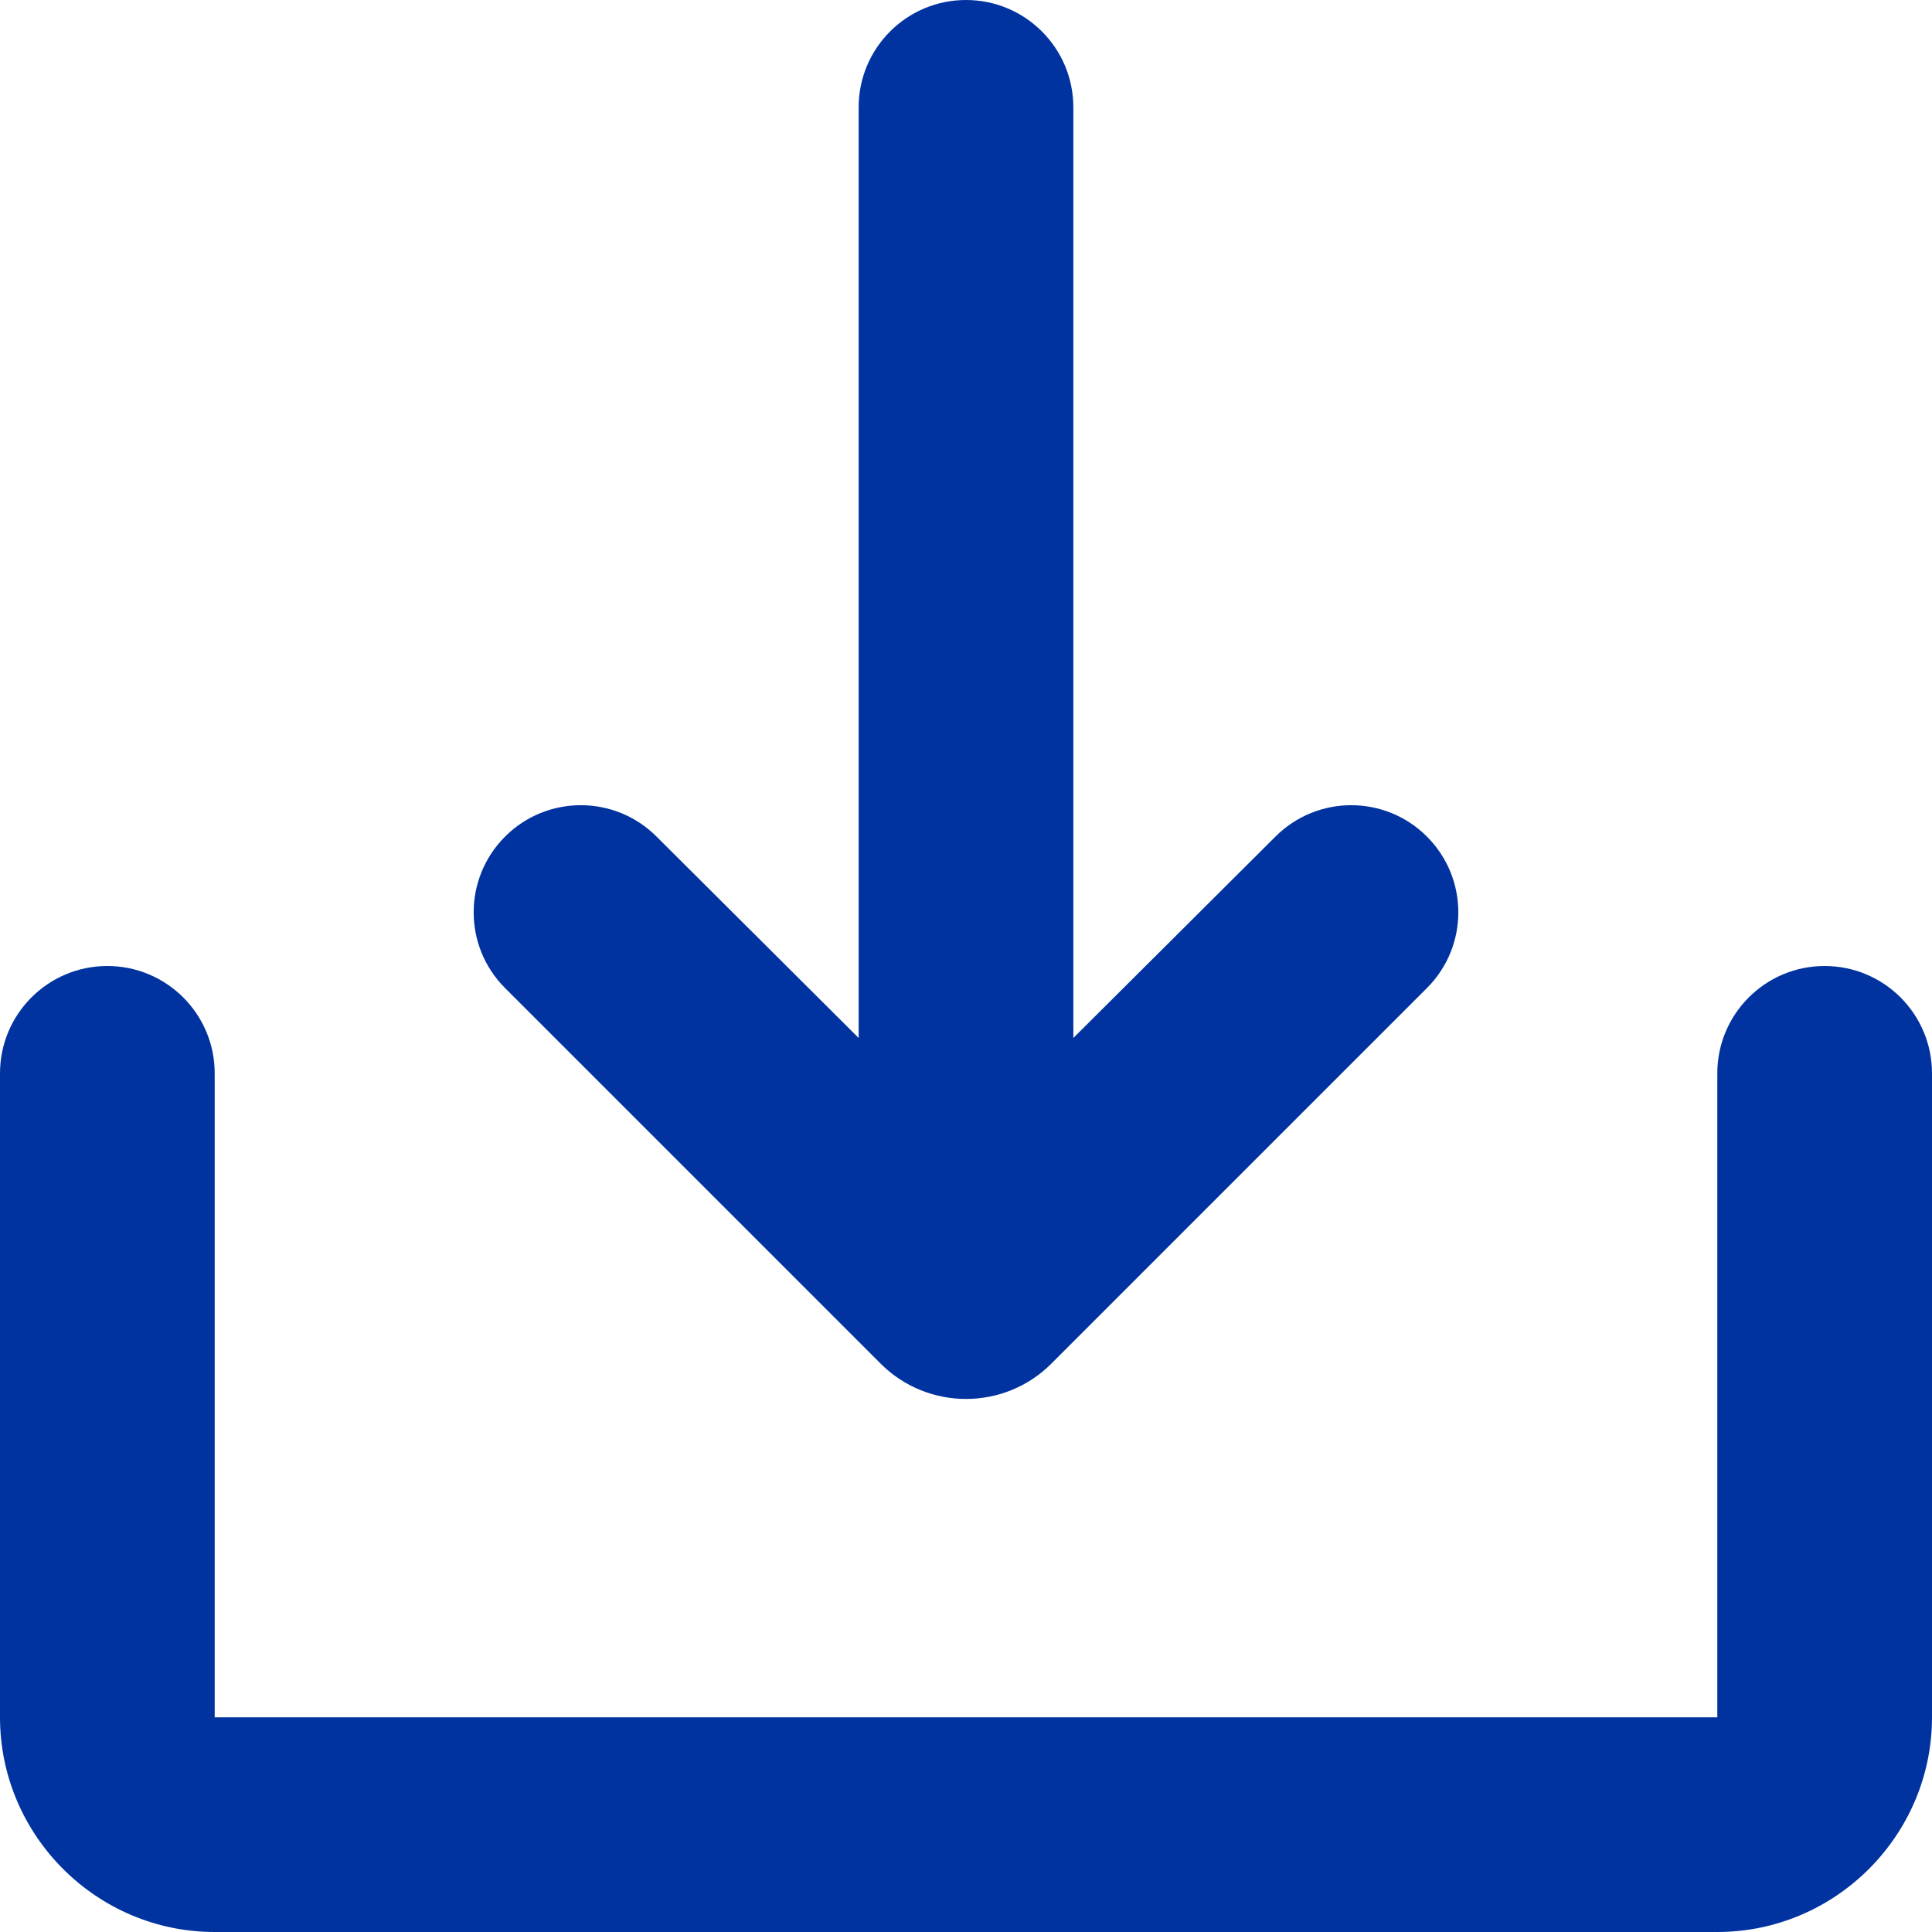 <svg width="16" height="16" viewBox="0 0 16 16" fill="none" xmlns="http://www.w3.org/2000/svg">
<path fill-rule="evenodd" clip-rule="evenodd" d="M10.564 6.927L8.889 8.596V0.889C8.889 0.398 8.491 0 8 0C7.509 0 7.111 0.398 7.111 0.889V8.596L5.436 6.927C5.09 6.582 4.529 6.582 4.183 6.928C3.836 7.275 3.836 7.836 4.183 8.183L7.293 11.293C7.683 11.683 8.317 11.683 8.707 11.293L11.817 8.183C12.164 7.836 12.164 7.275 11.817 6.928C11.471 6.582 10.911 6.582 10.564 6.927ZM14.222 8.889C14.222 8.398 14.62 8 15.111 8C15.602 8 16 8.398 16 8.889V14.222C16 15.2 15.2 16 14.222 16H1.778C0.8 16 0 15.2 0 14.222V8.889C0 8.398 0.398 8 0.889 8C1.38 8 1.778 8.398 1.778 8.889V14.222H14.222V8.889Z" fill="#0033A0"/>
</svg>
